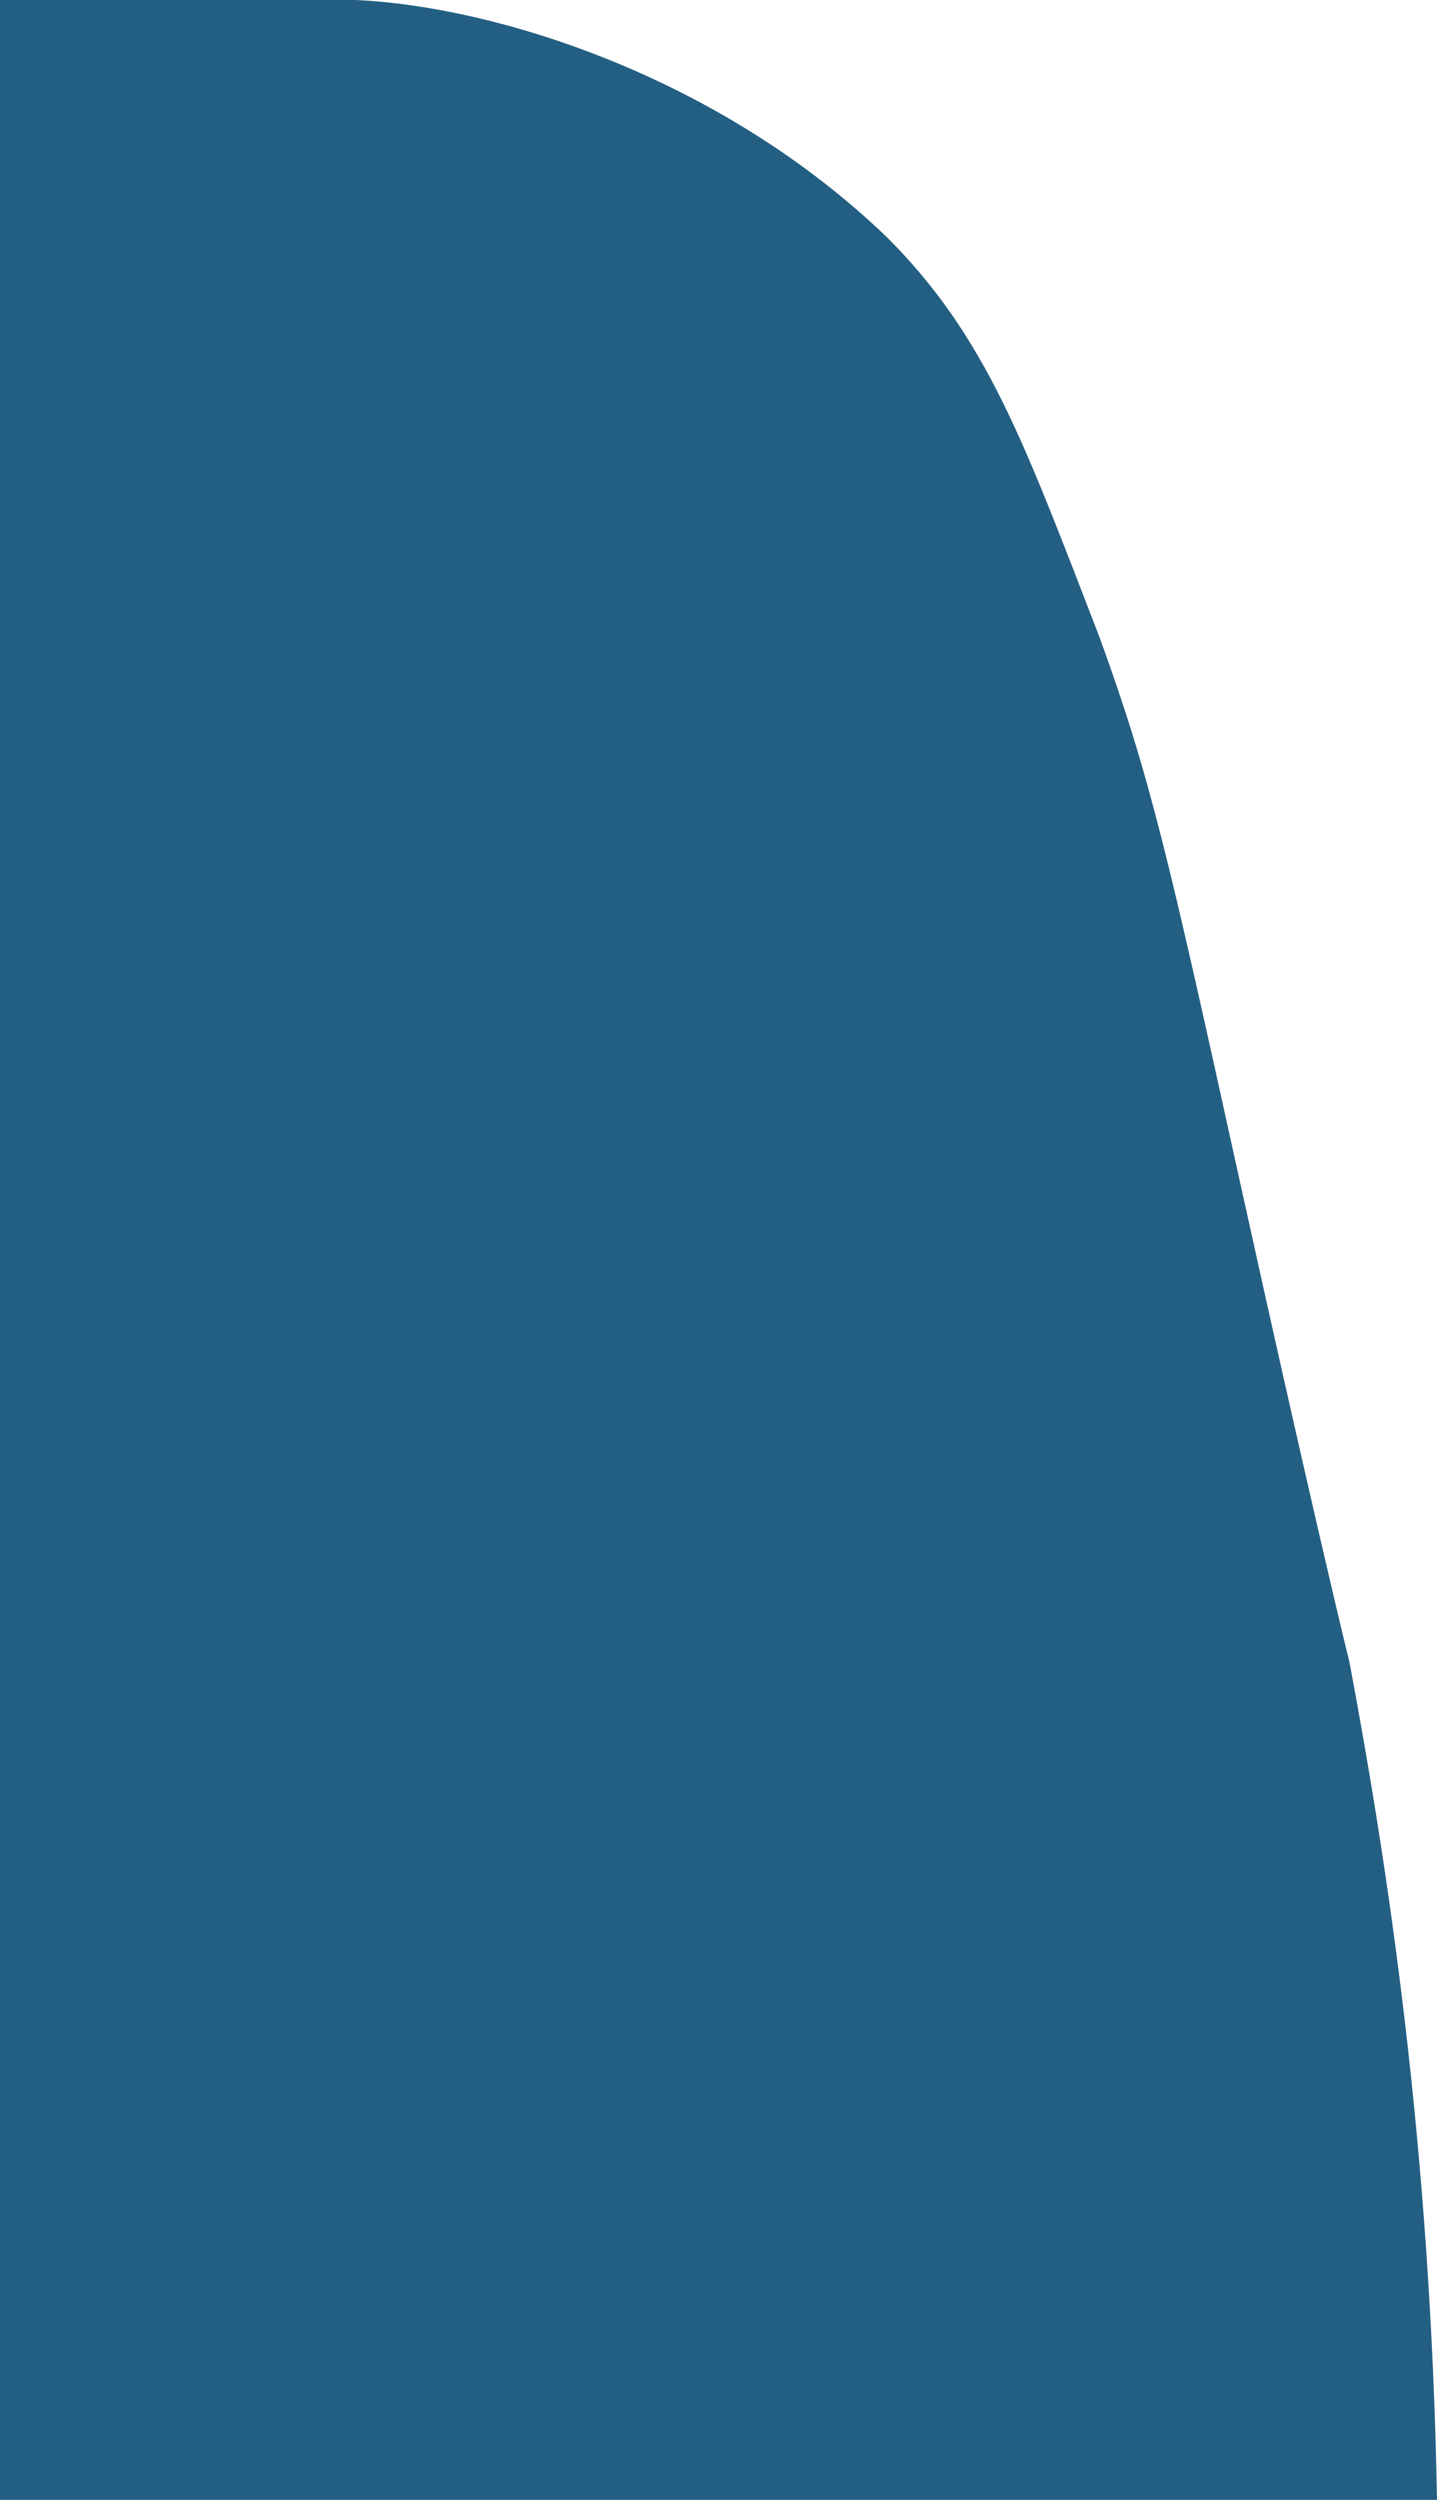 <svg version="1.1" id="Слой_1" xmlns="http://www.w3.org/2000/svg" x="0" y="0" viewBox="0 0 23 40" style="enable-background:new 0 0 23 40" xml:space="preserve"><path d="M0 0v40h23c-.1-5.7-.8-10.2-1.4-13.4-.1-.4-.7-2.9-1.8-7.9s-1.4-6.3-2.2-8.5c-1.2-3.1-1.8-4.8-3.4-6.4C11.5 1.2 7.9.1 5.7 0H0z" style="fill:#235f83"/></svg>